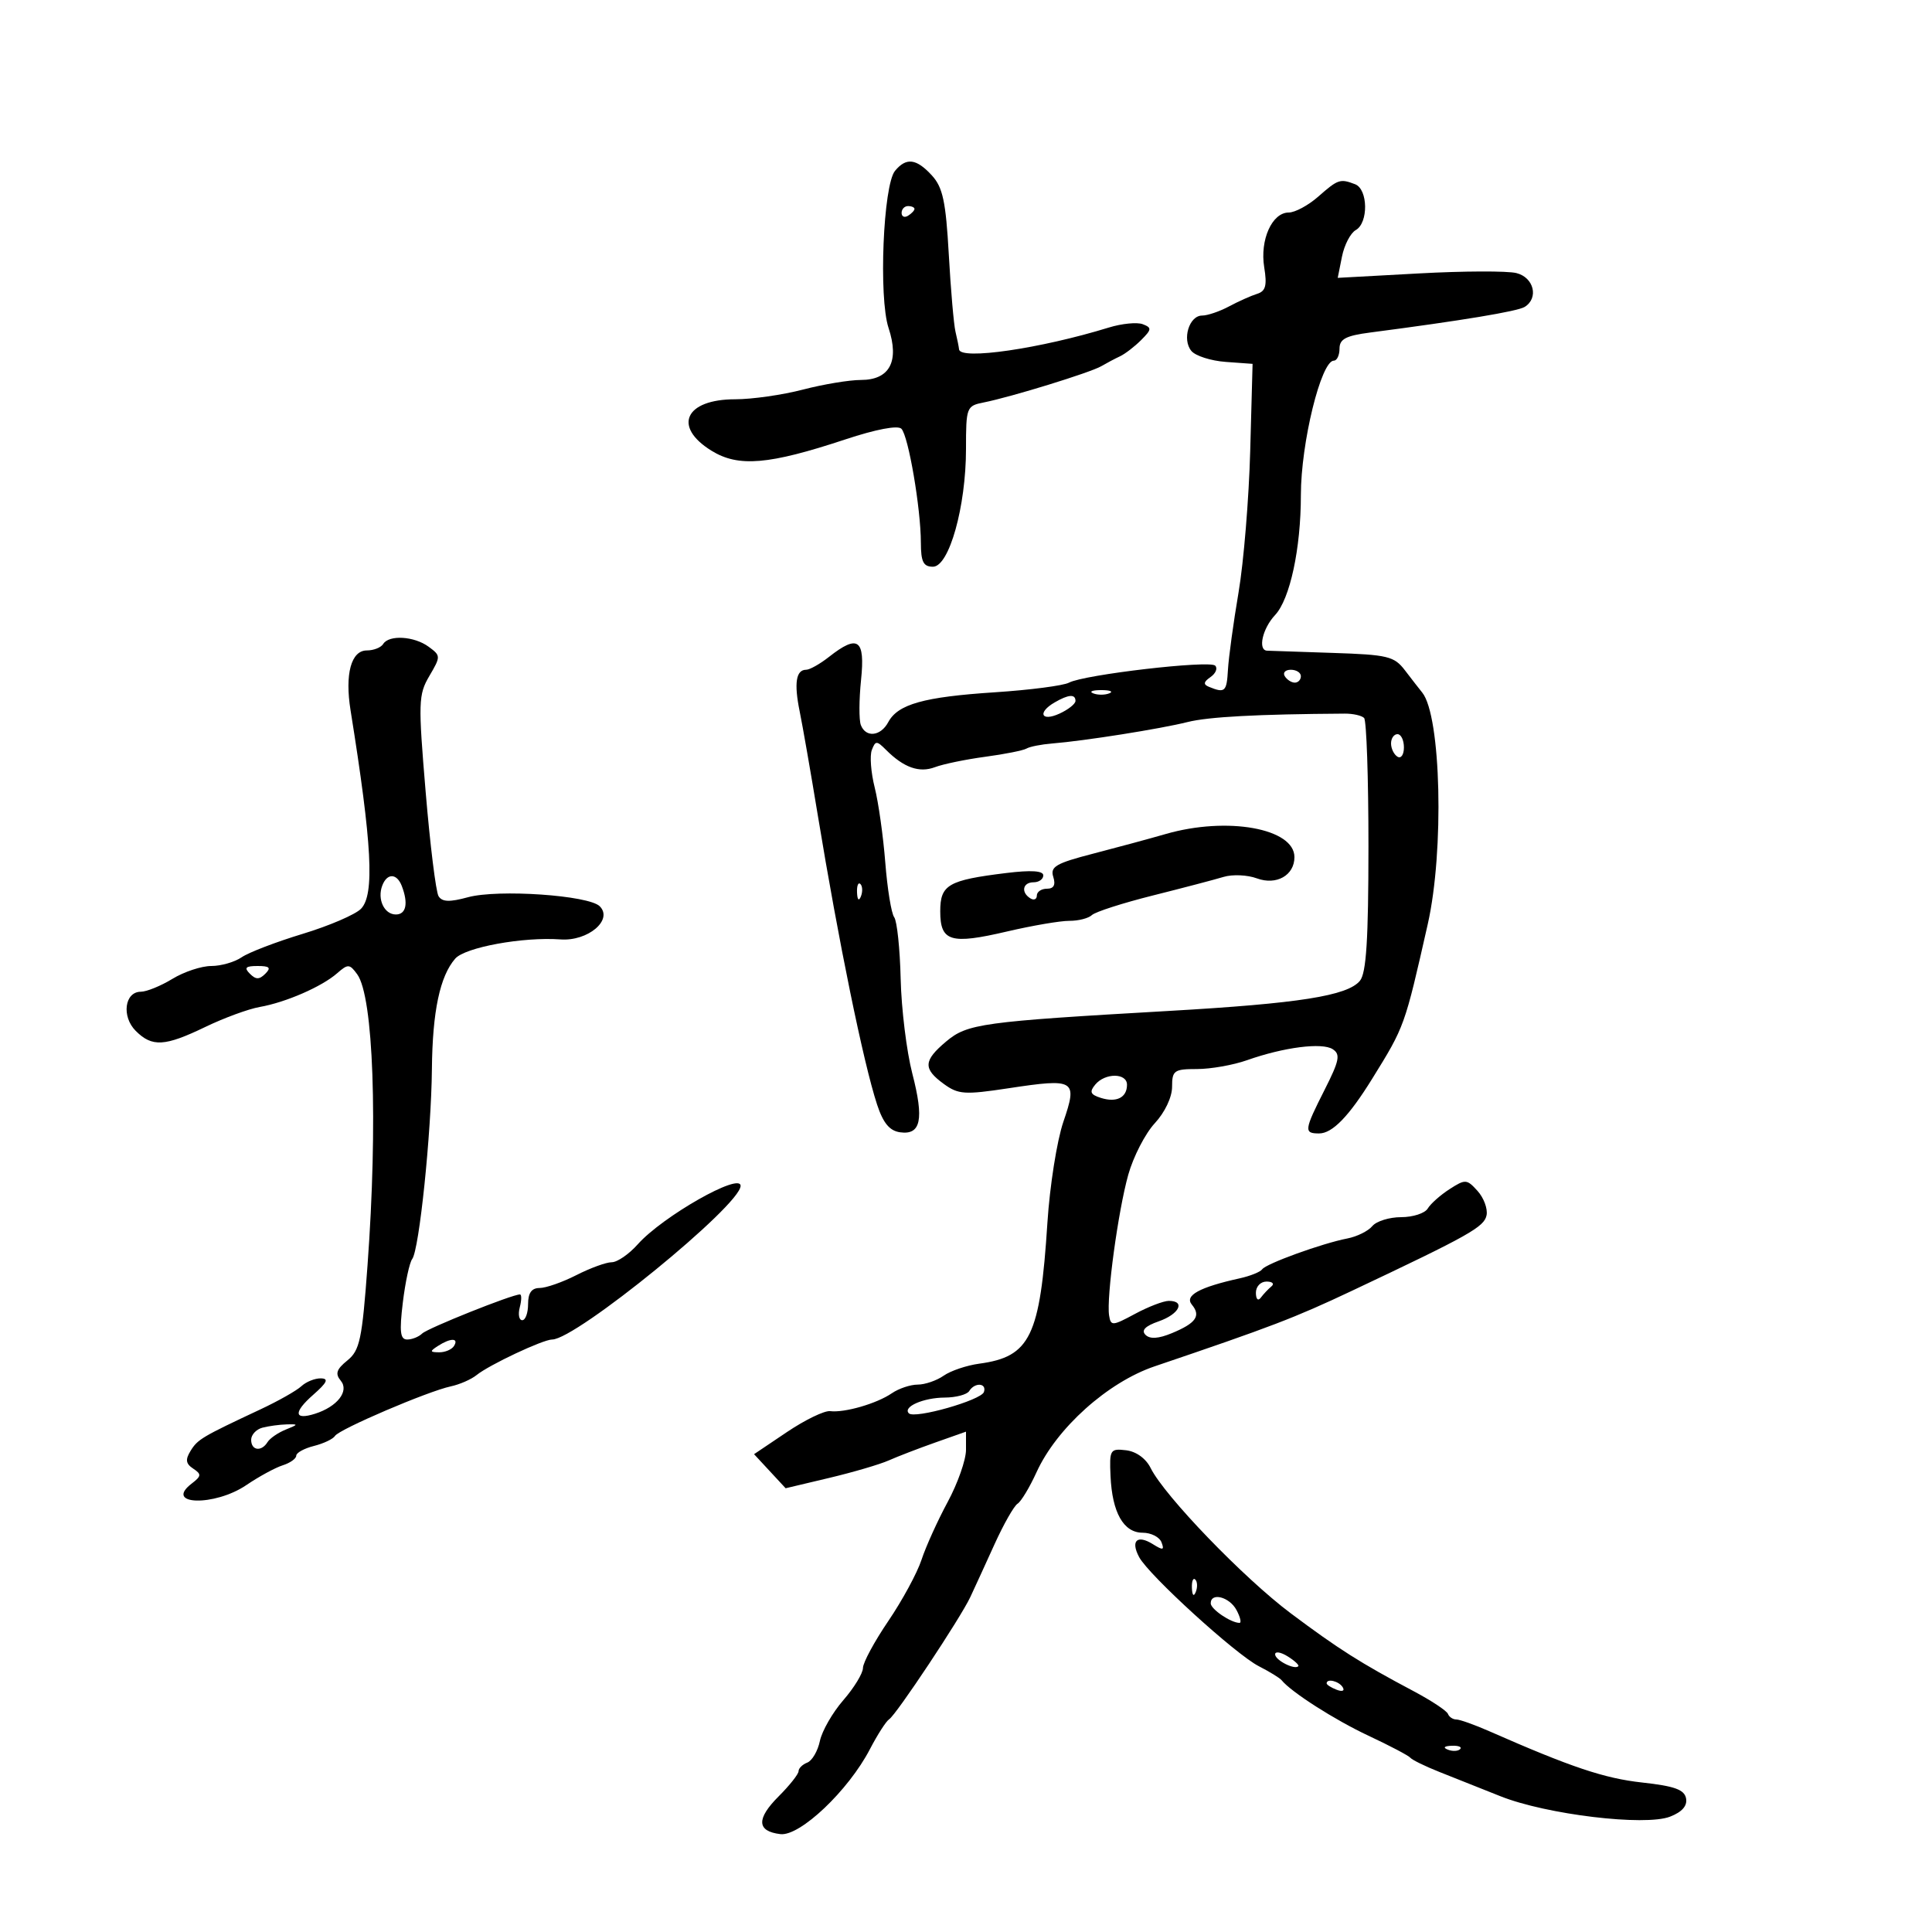 <svg xmlns="http://www.w3.org/2000/svg" width="300" height="300" viewBox="0 0 300 300" version="1.1">
	<path d="M 138.982 26.522 C 137.140 28.741, 136.418 46.206, 137.973 50.918 C 139.688 56.114, 138.153 59, 133.675 59 C 131.885 59, 127.829 59.675, 124.661 60.500 C 121.494 61.325, 116.764 62, 114.151 62 C 106.386 62, 104.429 66.248, 110.474 69.984 C 114.660 72.571, 119.362 72.174, 131.276 68.228 C 136.026 66.654, 139.408 66.011, 139.968 66.576 C 141.056 67.673, 142.982 78.929, 142.992 84.250 C 142.998 87.242, 143.377 88, 144.868 88 C 147.382 88, 150 78.664, 150 69.703 C 150 63.231, 150.080 63.022, 152.750 62.493 C 156.983 61.654, 169.318 57.850, 171 56.866 C 171.825 56.383, 173.141 55.687, 173.924 55.320 C 174.707 54.953, 176.179 53.821, 177.196 52.804 C 178.843 51.157, 178.871 50.888, 177.448 50.342 C 176.570 50.005, 174.197 50.239, 172.176 50.861 C 161.534 54.140, 149.097 55.952, 148.923 54.250 C 148.881 53.837, 148.631 52.600, 148.366 51.500 C 148.102 50.400, 147.634 45, 147.327 39.500 C 146.868 31.296, 146.398 29.096, 144.710 27.250 C 142.300 24.616, 140.729 24.416, 138.982 26.522 M 204.694 30.532 C 203.151 31.889, 201.090 33, 200.113 33 C 197.521 33, 195.617 37.251, 196.306 41.498 C 196.768 44.344, 196.534 45.215, 195.196 45.631 C 194.263 45.920, 192.306 46.797, 190.846 47.578 C 189.386 48.360, 187.504 49, 186.663 49 C 184.649 49, 183.521 52.718, 184.995 54.494 C 185.634 55.263, 188.033 56.029, 190.328 56.196 L 194.500 56.500 194.133 70 C 193.931 77.425, 193.116 87.325, 192.320 92 C 191.525 96.675, 190.785 102.075, 190.676 104 C 190.482 107.427, 190.216 107.666, 187.725 106.651 C 186.818 106.282, 186.882 105.887, 187.971 105.131 C 188.780 104.569, 189.105 103.772, 188.694 103.360 C 187.819 102.486, 168.329 104.753, 165.998 106.001 C 165.127 106.467, 159.933 107.142, 154.457 107.500 C 143.437 108.220, 139.420 109.347, 137.927 112.137 C 136.747 114.342, 134.438 114.584, 133.671 112.584 C 133.372 111.805, 133.387 108.655, 133.703 105.584 C 134.357 99.256, 133.239 98.451, 128.727 102 C 127.329 103.100, 125.731 104, 125.176 104 C 123.601 104, 123.278 106.093, 124.174 110.474 C 124.627 112.688, 125.886 119.900, 126.971 126.500 C 130.214 146.218, 134.074 165.064, 136.188 171.500 C 137.136 174.386, 138.129 175.589, 139.755 175.820 C 143.001 176.281, 143.511 173.834, 141.660 166.687 C 140.779 163.284, 139.966 156.675, 139.855 152 C 139.744 147.325, 139.291 143.017, 138.850 142.426 C 138.408 141.835, 137.785 138.010, 137.466 133.926 C 137.147 129.842, 136.407 124.603, 135.823 122.285 C 135.238 119.966, 135.037 117.345, 135.377 116.460 C 135.940 114.994, 136.134 114.991, 137.575 116.432 C 140.342 119.199, 142.742 120.048, 145.185 119.124 C 146.458 118.643, 149.975 117.916, 153 117.510 C 156.025 117.104, 158.906 116.529, 159.402 116.233 C 159.898 115.937, 161.698 115.583, 163.402 115.446 C 168.381 115.048, 180.170 113.181, 184.400 112.120 C 187.658 111.304, 195.220 110.898, 208.815 110.811 C 210.088 110.803, 211.438 111.106, 211.815 111.485 C 212.192 111.863, 212.497 120.844, 212.493 131.441 C 212.488 145.921, 212.158 151.105, 211.166 152.300 C 209.232 154.630, 201.706 155.817, 181.500 156.977 C 152.455 158.644, 150.210 158.952, 146.913 161.727 C 143.376 164.703, 143.308 165.951, 146.555 168.315 C 148.803 169.951, 149.789 170.017, 156.596 168.985 C 166.955 167.415, 167.351 167.658, 165.116 174.204 C 164.122 177.117, 163.008 184.159, 162.642 189.854 C 161.505 207.539, 159.984 210.683, 152.048 211.752 C 150.103 212.015, 147.621 212.853, 146.533 213.615 C 145.445 214.377, 143.630 215, 142.500 215 C 141.370 215, 139.557 215.608, 138.473 216.351 C 136.133 217.953, 131.147 219.397, 128.905 219.122 C 128.028 219.015, 125.010 220.474, 122.200 222.366 L 117.089 225.805 119.541 228.450 L 121.993 231.095 128.746 229.492 C 132.461 228.610, 136.625 227.388, 138 226.776 C 139.375 226.164, 142.637 224.908, 145.250 223.985 L 150 222.307 150 225.131 C 150 226.684, 148.719 230.328, 147.154 233.227 C 145.589 236.127, 143.760 240.169, 143.090 242.210 C 142.420 244.250, 140.101 248.525, 137.938 251.710 C 135.775 254.894, 134.003 258.175, 134 259 C 133.997 259.825, 132.626 262.075, 130.953 264 C 129.280 265.925, 127.642 268.776, 127.313 270.336 C 126.985 271.896, 126.105 273.406, 125.358 273.693 C 124.611 273.980, 124 274.581, 124 275.030 C 124 275.479, 122.613 277.233, 120.918 278.928 C 117.418 282.428, 117.503 284.362, 121.177 284.802 C 124.222 285.166, 131.739 278.036, 135.077 271.618 C 136.255 269.353, 137.600 267.260, 138.066 266.968 C 139.159 266.281, 149.139 251.256, 150.669 247.993 C 151.312 246.622, 153.001 242.939, 154.421 239.808 C 155.842 236.677, 157.454 233.837, 158.005 233.497 C 158.555 233.157, 159.881 230.956, 160.952 228.606 C 164.076 221.749, 172.011 214.632, 179.281 212.167 C 197.413 206.020, 201.029 204.636, 209.875 200.459 C 228.179 191.816, 230.498 190.513, 230.838 188.676 C 231.023 187.672, 230.388 185.981, 229.425 184.917 C 227.770 183.088, 227.534 183.074, 225.087 184.649 C 223.664 185.565, 222.140 186.919, 221.700 187.657 C 221.260 188.396, 219.403 189, 217.573 189 C 215.742 189, 213.725 189.626, 213.090 190.391 C 212.455 191.156, 210.713 192.019, 209.218 192.308 C 205.309 193.065, 196.590 196.221, 195.990 197.097 C 195.709 197.506, 194.134 198.139, 192.490 198.502 C 186.237 199.883, 183.897 201.171, 185.070 202.584 C 186.515 204.325, 185.720 205.459, 181.966 207.014 C 179.874 207.881, 178.562 207.962, 177.869 207.269 C 177.175 206.575, 177.833 205.905, 179.924 205.176 C 183.111 204.065, 184.133 202, 181.496 202 C 180.669 202, 178.307 202.908, 176.246 204.017 C 172.738 205.906, 172.482 205.922, 172.221 204.267 C 171.785 201.502, 173.618 188.038, 175.197 182.409 C 175.982 179.609, 177.834 176.013, 179.312 174.419 C 180.880 172.728, 182 170.370, 182 168.760 C 182 166.222, 182.311 166, 185.874 166 C 188.005 166, 191.499 165.383, 193.637 164.628 C 199.359 162.609, 205.298 161.847, 206.948 162.921 C 208.171 163.717, 207.977 164.692, 205.698 169.196 C 202.503 175.512, 202.440 176, 204.826 176 C 206.887 176, 209.447 173.363, 213.078 167.500 C 218.129 159.343, 218.095 159.438, 221.702 143.500 C 224.273 132.139, 223.771 111.150, 220.843 107.540 C 220.379 106.968, 219.173 105.417, 218.164 104.094 C 216.490 101.900, 215.501 101.661, 206.914 101.383 C 201.737 101.215, 197.162 101.060, 196.750 101.039 C 195.279 100.962, 196.034 97.593, 197.988 95.512 C 200.308 93.044, 202 85.183, 202 76.878 C 202 68.788, 205.137 56, 207.121 56 C 207.605 56, 208 55.157, 208 54.127 C 208 52.647, 208.995 52.125, 212.750 51.635 C 227.007 49.777, 235.639 48.346, 236.750 47.657 C 238.966 46.283, 238.187 43.085, 235.469 42.403 C 234.076 42.053, 227.264 42.078, 220.329 42.457 L 207.721 43.146 208.380 39.852 C 208.742 38.040, 209.705 36.185, 210.519 35.729 C 212.511 34.615, 212.437 29.382, 210.418 28.607 C 208.098 27.717, 207.768 27.827, 204.694 30.532 M 140 33.059 C 140 33.641, 140.450 33.840, 141 33.500 C 141.550 33.160, 142 32.684, 142 32.441 C 142 32.198, 141.550 32, 141 32 C 140.450 32, 140 32.477, 140 33.059 M 59.500 100 C 59.160 100.550, 58.017 101, 56.960 101 C 54.527 101, 53.531 104.668, 54.434 110.297 C 57.774 131.115, 58.186 138.903, 56.064 141.108 C 55.204 142.002, 51.125 143.758, 47 145.009 C 42.875 146.261, 38.612 147.896, 37.527 148.643 C 36.443 149.389, 34.316 150, 32.802 150 C 31.287 150, 28.575 150.898, 26.774 151.996 C 24.973 153.094, 22.765 153.994, 21.867 153.996 C 19.348 154.002, 18.847 157.847, 21.074 160.074 C 23.617 162.617, 25.579 162.505, 31.893 159.459 C 34.790 158.061, 38.587 156.668, 40.330 156.362 C 44.353 155.657, 49.960 153.217, 52.340 151.136 C 54.036 149.653, 54.281 149.664, 55.463 151.280 C 57.994 154.741, 58.690 174.333, 57.068 196.493 C 56.227 207.995, 55.868 209.688, 53.941 211.249 C 52.238 212.628, 52.015 213.313, 52.917 214.400 C 54.257 216.014, 52.373 218.430, 48.919 219.526 C 45.642 220.566, 45.522 219.320, 48.635 216.583 C 50.802 214.677, 51.091 214.056, 49.821 214.032 C 48.898 214.014, 47.537 214.563, 46.796 215.250 C 46.055 215.938, 43.210 217.549, 40.474 218.831 C 31.355 223.104, 30.704 223.490, 29.599 225.278 C 28.752 226.649, 28.844 227.284, 30 228.047 C 31.312 228.914, 31.282 229.205, 29.766 230.368 C 25.373 233.736, 33.316 233.953, 38.257 230.600 C 40.202 229.280, 42.740 227.900, 43.897 227.533 C 45.054 227.166, 46 226.494, 46 226.041 C 46 225.588, 47.233 224.907, 48.740 224.529 C 50.247 224.151, 51.723 223.448, 52.020 222.968 C 52.662 221.929, 66.425 216.040, 70 215.274 C 71.375 214.980, 73.175 214.192, 74 213.523 C 75.960 211.935, 84.318 208, 85.732 208 C 89.439 208, 115 187.162, 115 184.140 C 115 181.994, 102.886 188.881, 99.027 193.220 C 97.667 194.749, 95.850 196, 94.989 196 C 94.128 196, 91.658 196.900, 89.500 198 C 87.342 199.100, 84.772 200, 83.789 200 C 82.547 200, 82 200.765, 82 202.500 C 82 203.875, 81.592 205, 81.094 205 C 80.595 205, 80.423 204.100, 80.710 203 C 80.998 201.900, 81.009 201, 80.736 201 C 79.509 201, 66.401 206.242, 65.550 207.073 C 65.028 207.583, 63.983 208, 63.228 208 C 62.144 208, 62.002 206.794, 62.551 202.250 C 62.934 199.088, 63.589 196.050, 64.007 195.500 C 65.096 194.069, 66.969 176.008, 67.066 166 C 67.153 157.049, 68.306 151.587, 70.684 148.858 C 72.220 147.095, 81.230 145.450, 87.036 145.873 C 91.294 146.183, 95.244 142.845, 93.127 140.726 C 91.419 139.018, 77.337 138.050, 72.671 139.321 C 69.809 140.101, 68.655 140.060, 68.098 139.159 C 67.688 138.496, 66.789 131.230, 66.100 123.011 C 64.927 109.036, 64.964 107.869, 66.673 104.961 C 68.454 101.930, 68.451 101.815, 66.559 100.426 C 64.315 98.778, 60.401 98.542, 59.500 100 M 199.500 105 C 199.840 105.550, 200.541 106, 201.059 106 C 201.577 106, 202 105.550, 202 105 C 202 104.450, 201.298 104, 200.441 104 C 199.584 104, 199.160 104.450, 199.500 105 M 169.750 107.662 C 170.438 107.940, 171.563 107.940, 172.250 107.662 C 172.938 107.385, 172.375 107.158, 171 107.158 C 169.625 107.158, 169.063 107.385, 169.750 107.662 M 163.750 109.080 C 161.048 110.654, 161.675 112.105, 164.500 110.818 C 165.875 110.192, 167 109.301, 167 108.839 C 167 107.741, 165.912 107.821, 163.750 109.080 M 216 115.441 C 216 116.234, 216.450 117.160, 217 117.500 C 217.550 117.840, 218 117.191, 218 116.059 C 218 114.927, 217.550 114, 217 114 C 216.450 114, 216 114.648, 216 115.441 M 181 129.508 C 178.525 130.223, 173.454 131.595, 169.731 132.558 C 163.969 134.047, 163.050 134.582, 163.549 136.153 C 163.948 137.413, 163.636 138, 162.567 138 C 161.705 138, 161 138.477, 161 139.059 C 161 139.641, 160.550 139.840, 160 139.500 C 158.489 138.566, 158.802 137, 160.500 137 C 161.325 137, 162 136.518, 162 135.928 C 162 135.208, 160.113 135.088, 156.250 135.562 C 147.227 136.670, 146 137.381, 146 141.507 C 146 146.209, 147.601 146.692, 156.372 144.641 C 160.293 143.724, 164.648 142.980, 166.050 142.987 C 167.452 142.994, 169.028 142.592, 169.550 142.093 C 170.072 141.595, 174.325 140.227, 179 139.054 C 183.675 137.881, 188.625 136.581, 190 136.165 C 191.375 135.748, 193.701 135.851, 195.170 136.393 C 198.199 137.510, 201 135.925, 201 133.093 C 201 128.623, 190.550 126.749, 181 129.508 M 59.362 137.500 C 58.547 139.622, 59.661 142, 61.469 142 C 63.067 142, 63.427 140.277, 62.393 137.582 C 61.626 135.584, 60.112 135.543, 59.362 137.500 M 133.079 138.583 C 133.127 139.748, 133.364 139.985, 133.683 139.188 C 133.972 138.466, 133.936 137.603, 133.604 137.271 C 133.272 136.939, 133.036 137.529, 133.079 138.583 M 38.800 151.200 C 39.733 152.133, 40.267 152.133, 41.200 151.200 C 42.133 150.267, 41.867 150, 40 150 C 38.133 150, 37.867 150.267, 38.800 151.200 M 170.070 168.416 C 169.132 169.546, 169.307 169.963, 170.938 170.480 C 173.368 171.252, 175 170.432, 175 168.441 C 175 166.588, 171.601 166.571, 170.070 168.416 M 195.015 200.750 C 195.024 201.749, 195.351 202.071, 195.777 201.500 C 196.187 200.950, 196.931 200.162, 197.428 199.750 C 197.926 199.338, 197.583 199, 196.667 199 C 195.740 199, 195.007 199.777, 195.015 200.750 M 68 209 C 66.707 209.835, 66.734 209.971, 68.191 209.985 C 69.121 209.993, 70.160 209.550, 70.500 209 C 71.282 207.734, 69.958 207.734, 68 209 M 150.500 216 C 150.160 216.550, 148.446 217.007, 146.691 217.015 C 143.384 217.031, 140.130 218.463, 141.130 219.463 C 142.031 220.364, 152.358 217.427, 152.784 216.149 C 153.254 214.739, 151.356 214.615, 150.500 216 M 40.750 221.689 C 39.788 221.941, 39 222.789, 39 223.573 C 39 225.247, 40.591 225.470, 41.543 223.930 C 41.907 223.341, 43.171 222.470, 44.352 221.993 C 46.366 221.181, 46.375 221.130, 44.500 221.179 C 43.400 221.208, 41.712 221.438, 40.750 221.689 M 172.442 229.196 C 172.695 234.875, 174.465 238, 177.428 238 C 178.725 238, 180.043 238.668, 180.356 239.485 C 180.829 240.718, 180.600 240.767, 179.008 239.773 C 176.572 238.252, 175.527 239.248, 176.889 241.793 C 178.394 244.604, 191.860 256.879, 195.463 258.724 C 197.133 259.579, 198.725 260.556, 199 260.895 C 200.508 262.753, 207.256 267.066, 212.500 269.523 C 215.800 271.069, 218.725 272.608, 219 272.944 C 219.275 273.280, 221.300 274.270, 223.500 275.143 C 225.700 276.017, 229.975 277.718, 233 278.923 C 240.118 281.760, 255.428 283.601, 259.323 282.090 C 261.194 281.364, 262.032 280.405, 261.810 279.247 C 261.549 277.892, 260.018 277.340, 254.987 276.788 C 249.128 276.145, 243.955 274.410, 231.305 268.845 C 228.998 267.830, 226.673 267, 226.138 267 C 225.604 267, 225.017 266.607, 224.833 266.128 C 224.650 265.648, 222.250 264.062, 219.500 262.603 C 211.269 258.238, 207.851 256.071, 200.427 250.514 C 193.132 245.052, 180.819 232.285, 178.671 227.955 C 177.935 226.471, 176.425 225.380, 174.852 225.196 C 172.380 224.907, 172.259 225.107, 172.442 229.196 M 185.079 246.583 C 185.127 247.748, 185.364 247.985, 185.683 247.188 C 185.972 246.466, 185.936 245.603, 185.604 245.271 C 185.272 244.939, 185.036 245.529, 185.079 246.583 M 188 248.965 C 188 249.868, 191.139 252, 192.469 252 C 192.800 252, 192.589 251.100, 192 250 C 190.910 247.963, 188 247.210, 188 248.965 M 198 256.885 C 198 257.782, 201.005 259.328, 201.598 258.736 C 201.769 258.564, 201.030 257.875, 199.955 257.204 C 198.880 256.532, 198 256.389, 198 256.885 M 206 261.393 C 206 261.609, 206.698 262.054, 207.552 262.382 C 208.442 262.723, 208.843 262.555, 208.493 261.989 C 207.906 261.038, 206 260.583, 206 261.393 M 224.813 271.683 C 225.534 271.972, 226.397 271.936, 226.729 271.604 C 227.061 271.272, 226.471 271.036, 225.417 271.079 C 224.252 271.127, 224.015 271.364, 224.813 271.683" stroke="none" fill="black" fill-rule="evenodd"/>
</svg>